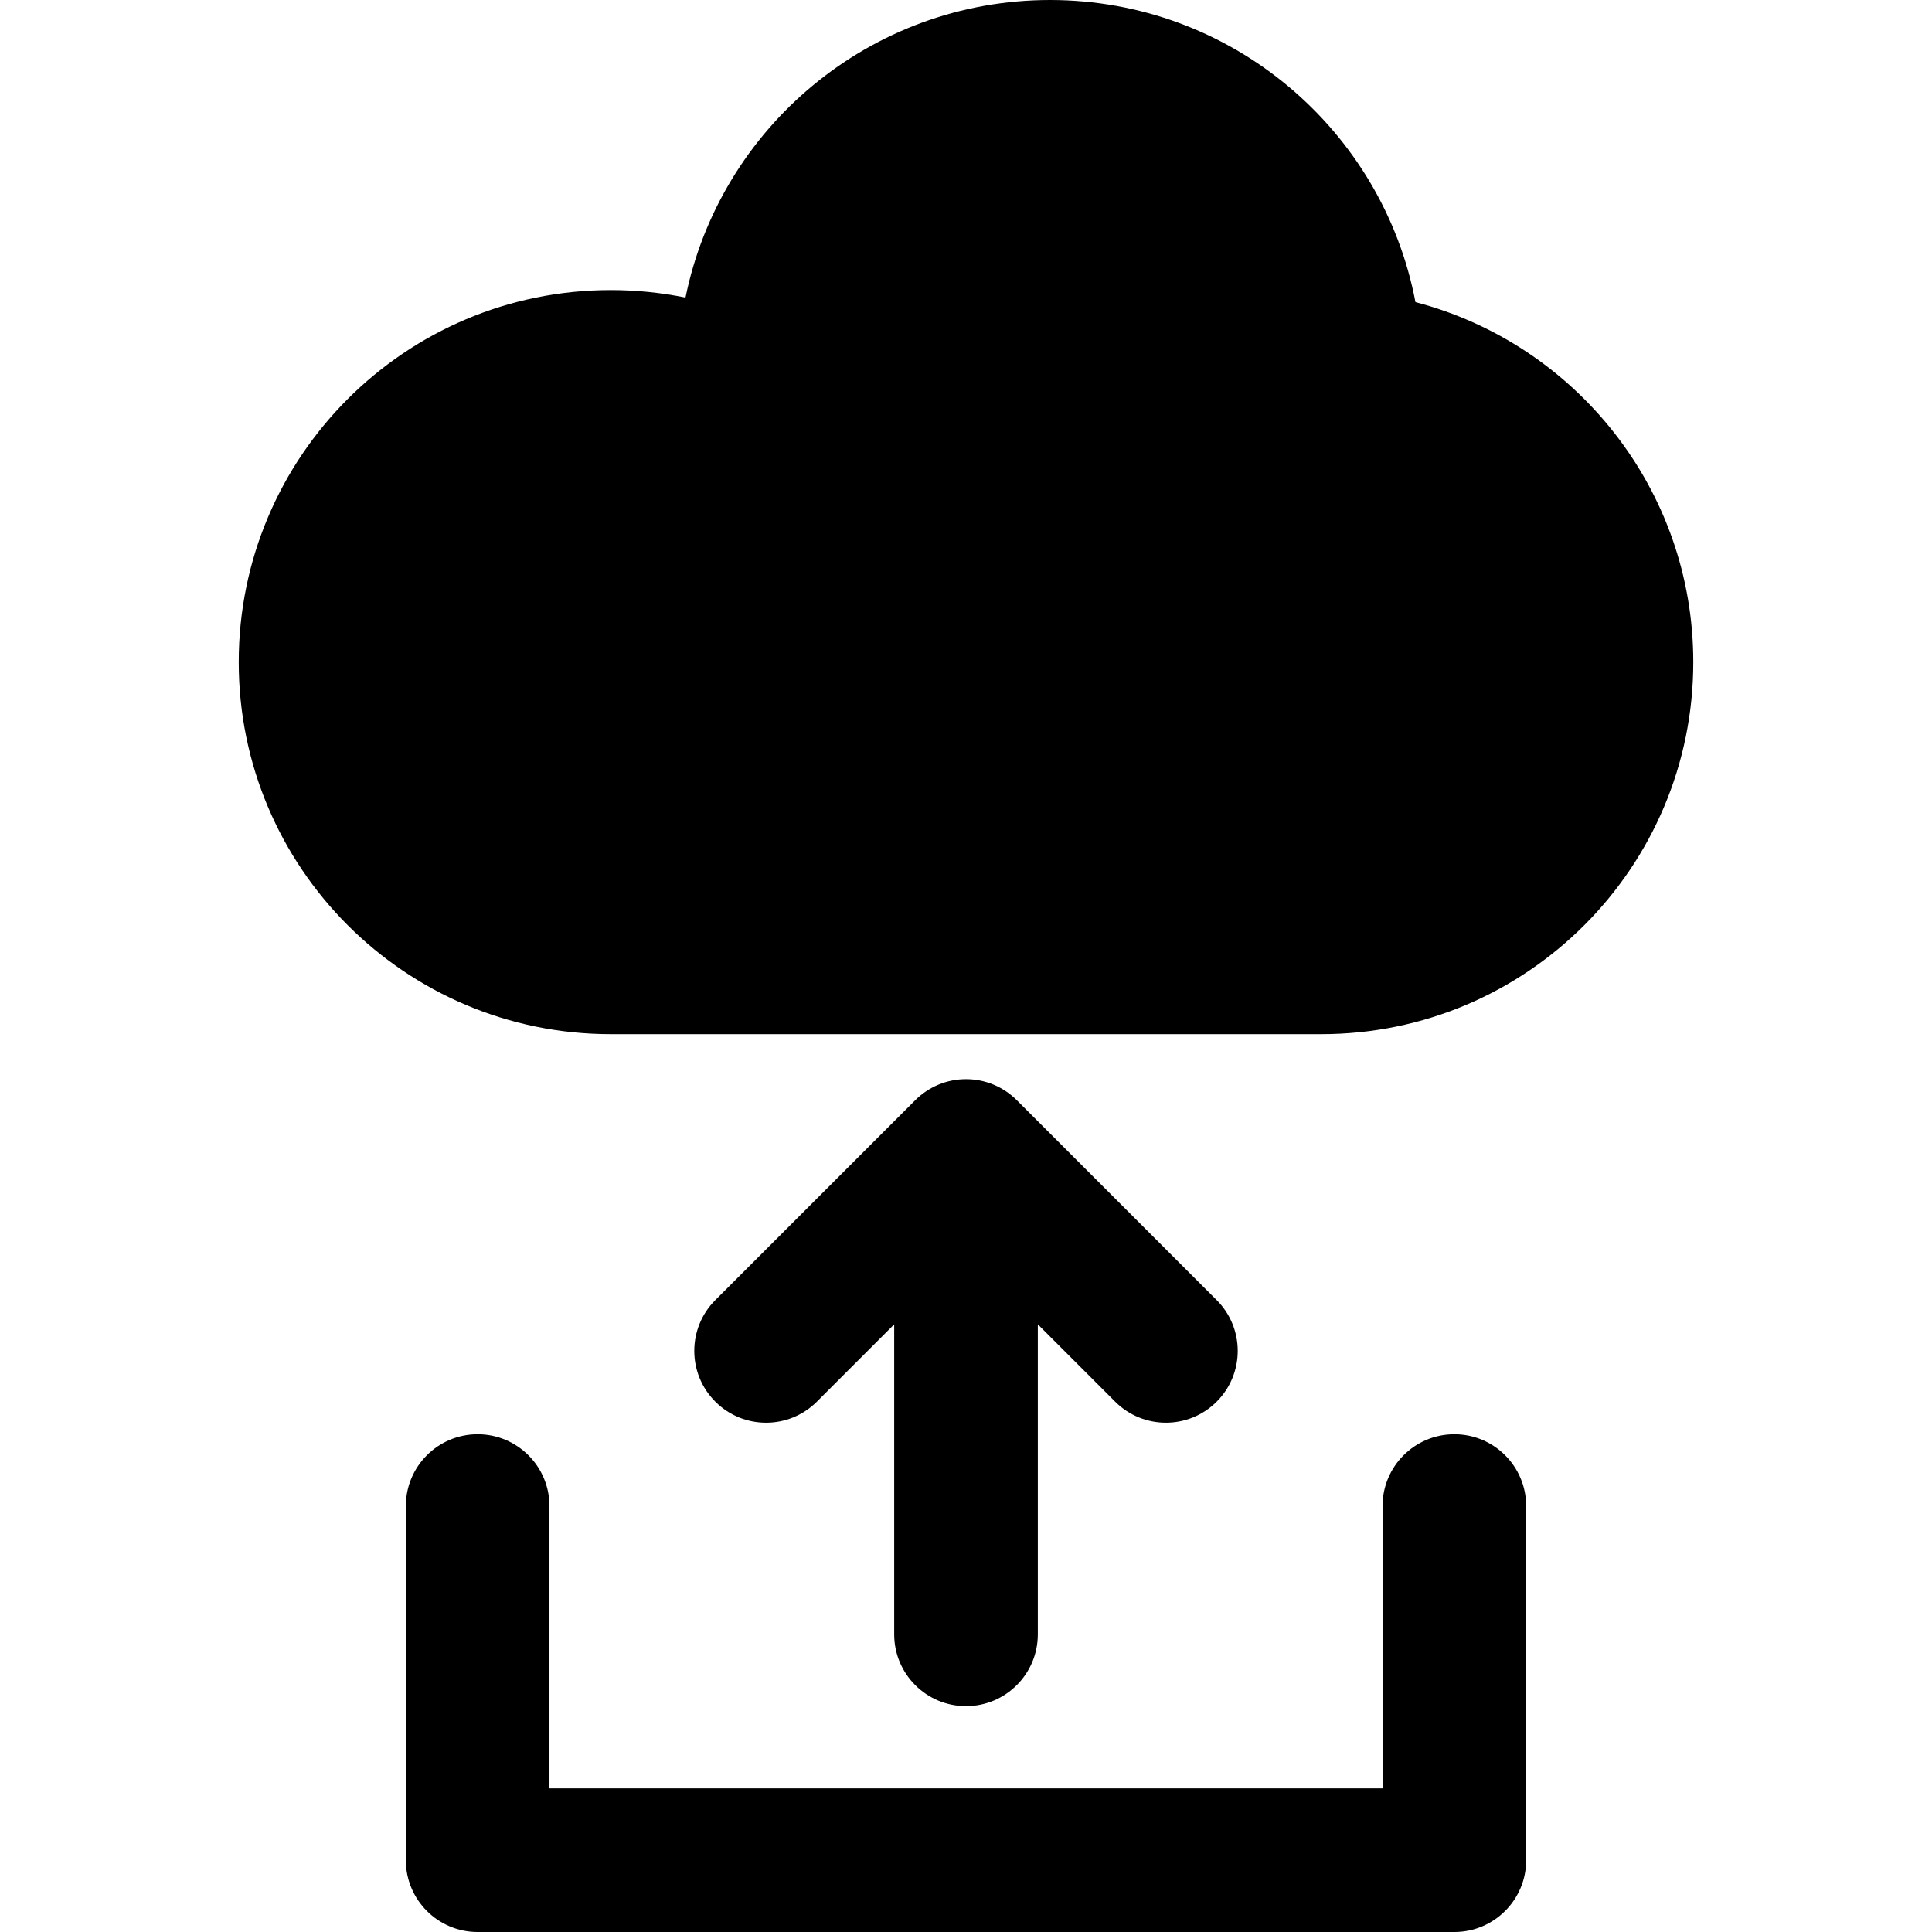 <?xml version="1.0" encoding="iso-8859-1"?>
<!-- Generator: Adobe Illustrator 18.0.0, SVG Export Plug-In . SVG Version: 6.00 Build 0)  -->
<!DOCTYPE svg PUBLIC "-//W3C//DTD SVG 1.1//EN" "http://www.w3.org/Graphics/SVG/1.1/DTD/svg11.dtd">
<svg version="1.1" id="Capa_1" xmlns="http://www.w3.org/2000/svg" xmlns:xlink="http://www.w3.org/1999/xlink" x="0px" y="0px"
	 viewBox="0 0 336.275 336.275" style="enable-background:new 0 0 336.275 336.275;" xml:space="preserve">
<g>
	<path d="M246.368,52.587C240.675,22.648,214.37,0,182.77,0c-31.325,0-57.452,22.246-63.454,51.796
		c-4.209-0.856-8.555-1.306-13.01-1.306c-35.766,0-64.754,28.992-64.754,64.755c0,35.762,28.988,64.755,64.754,64.755h123.656
		c35.767,0,64.762-28.993,64.762-64.755C294.724,85.15,274.189,59.853,246.368,52.587z"/>
	<path d="M253.138,249.637c-6.903,0-12.5,5.597-12.5,12.5v49.139h-145v-49.139c0-6.903-5.598-12.5-12.5-12.5
		c-6.903,0-12.5,5.597-12.5,12.5v61.639c0,6.903,5.597,12.5,12.5,12.5h170c6.902,0,12.5-5.597,12.5-12.5v-61.639
		C265.638,255.233,260.04,249.637,253.138,249.637z"/>
	<path d="M168.138,296.963c6.902,0,12.5-5.597,12.5-12.5V230.51l13.456,13.456c4.881,4.882,12.796,4.883,17.677,0.001
		c4.883-4.881,4.883-12.796,0-17.677l-34.792-34.795c-2.344-2.345-5.523-3.662-8.839-3.662c-3.314,0-6.494,1.317-8.839,3.661
		l-34.797,34.796c-4.882,4.881-4.882,12.796,0,17.678c2.441,2.441,5.64,3.662,8.839,3.661c3.197-0.001,6.398-1.221,8.839-3.661
		l13.456-13.456v53.951C155.638,291.366,161.234,296.963,168.138,296.963z"/>
</g>
<g>
</g>
<g>
</g>
<g>
</g>
<g>
</g>
<g>
</g>
<g>
</g>
<g>
</g>
<g>
</g>
<g>
</g>
<g>
</g>
<g>
</g>
<g>
</g>
<g>
</g>
<g>
</g>
<g>
</g>
</svg>
